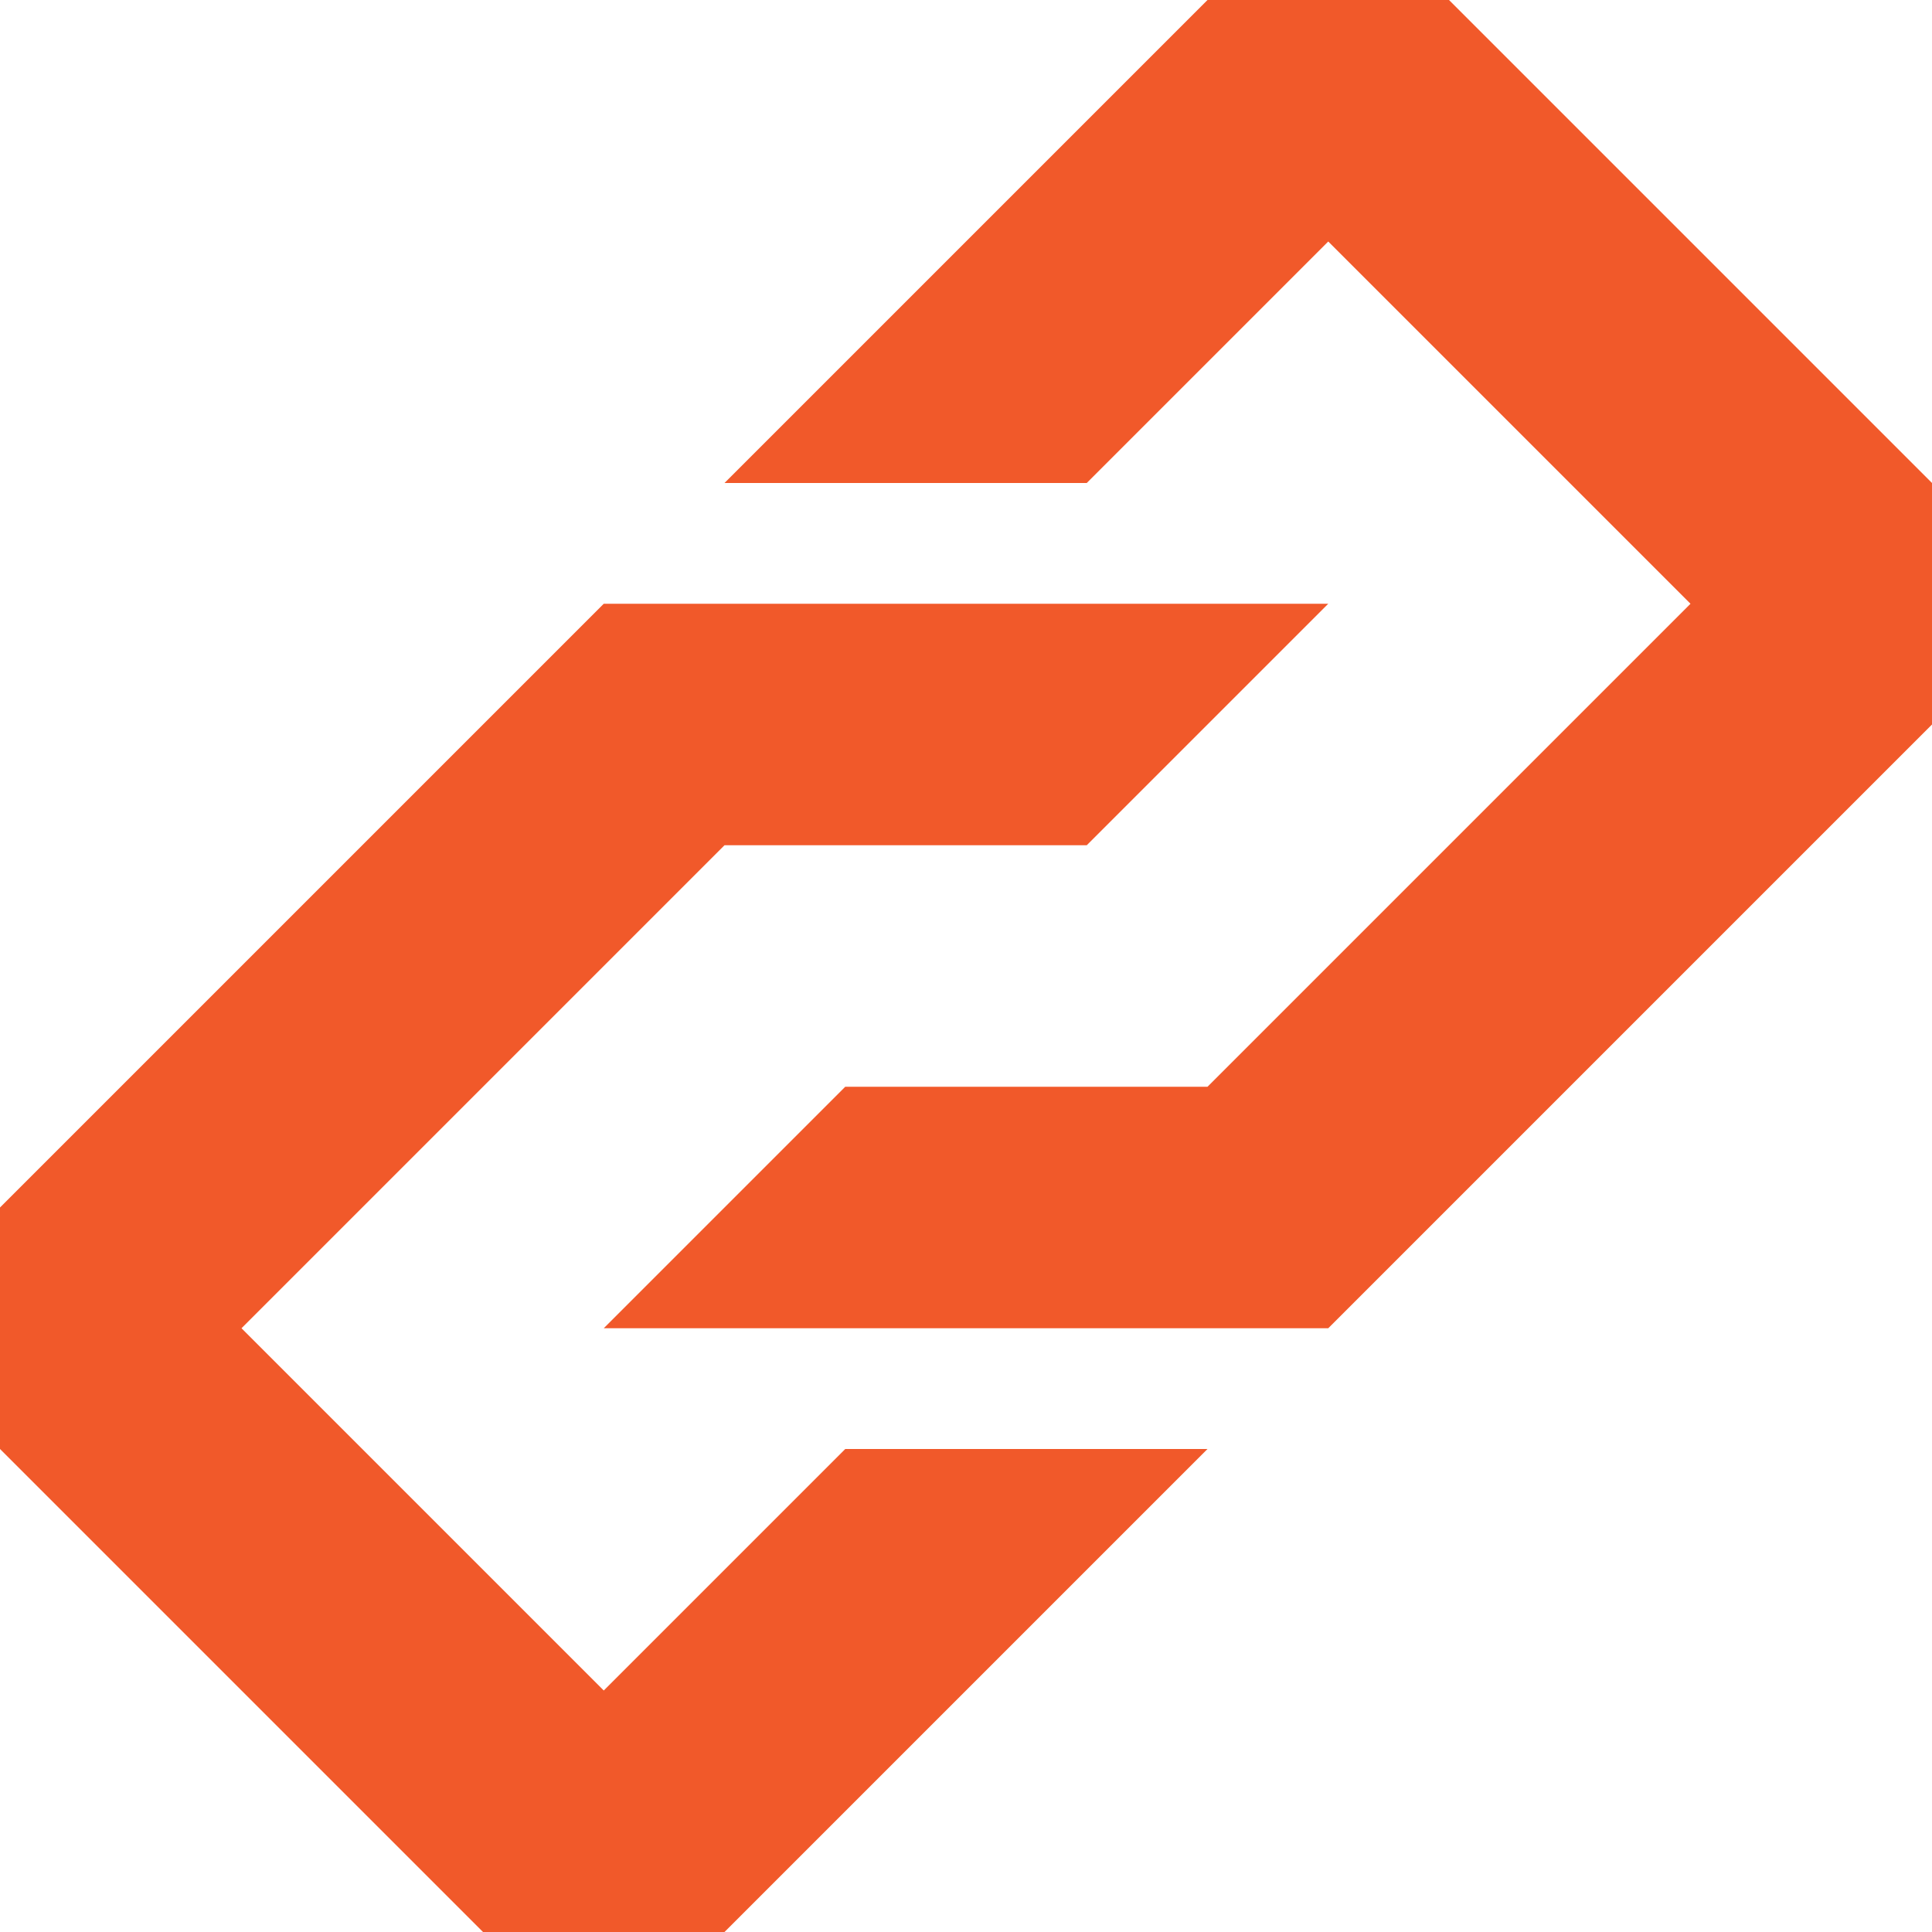 <svg xmlns="http://www.w3.org/2000/svg" width="16" height="16" viewBox="0 0 16 16"><path fill="#f1592a" d="M10 0l-4 4h3l2-2 3 3-4 4h-3l-2 2h6l5-5v-2l-4-4h-2zm-4 16l4-4h-3l-2 2-3-3 4-4h3l2-2h-6l-5 5v2l4 4h2z"/></svg>
